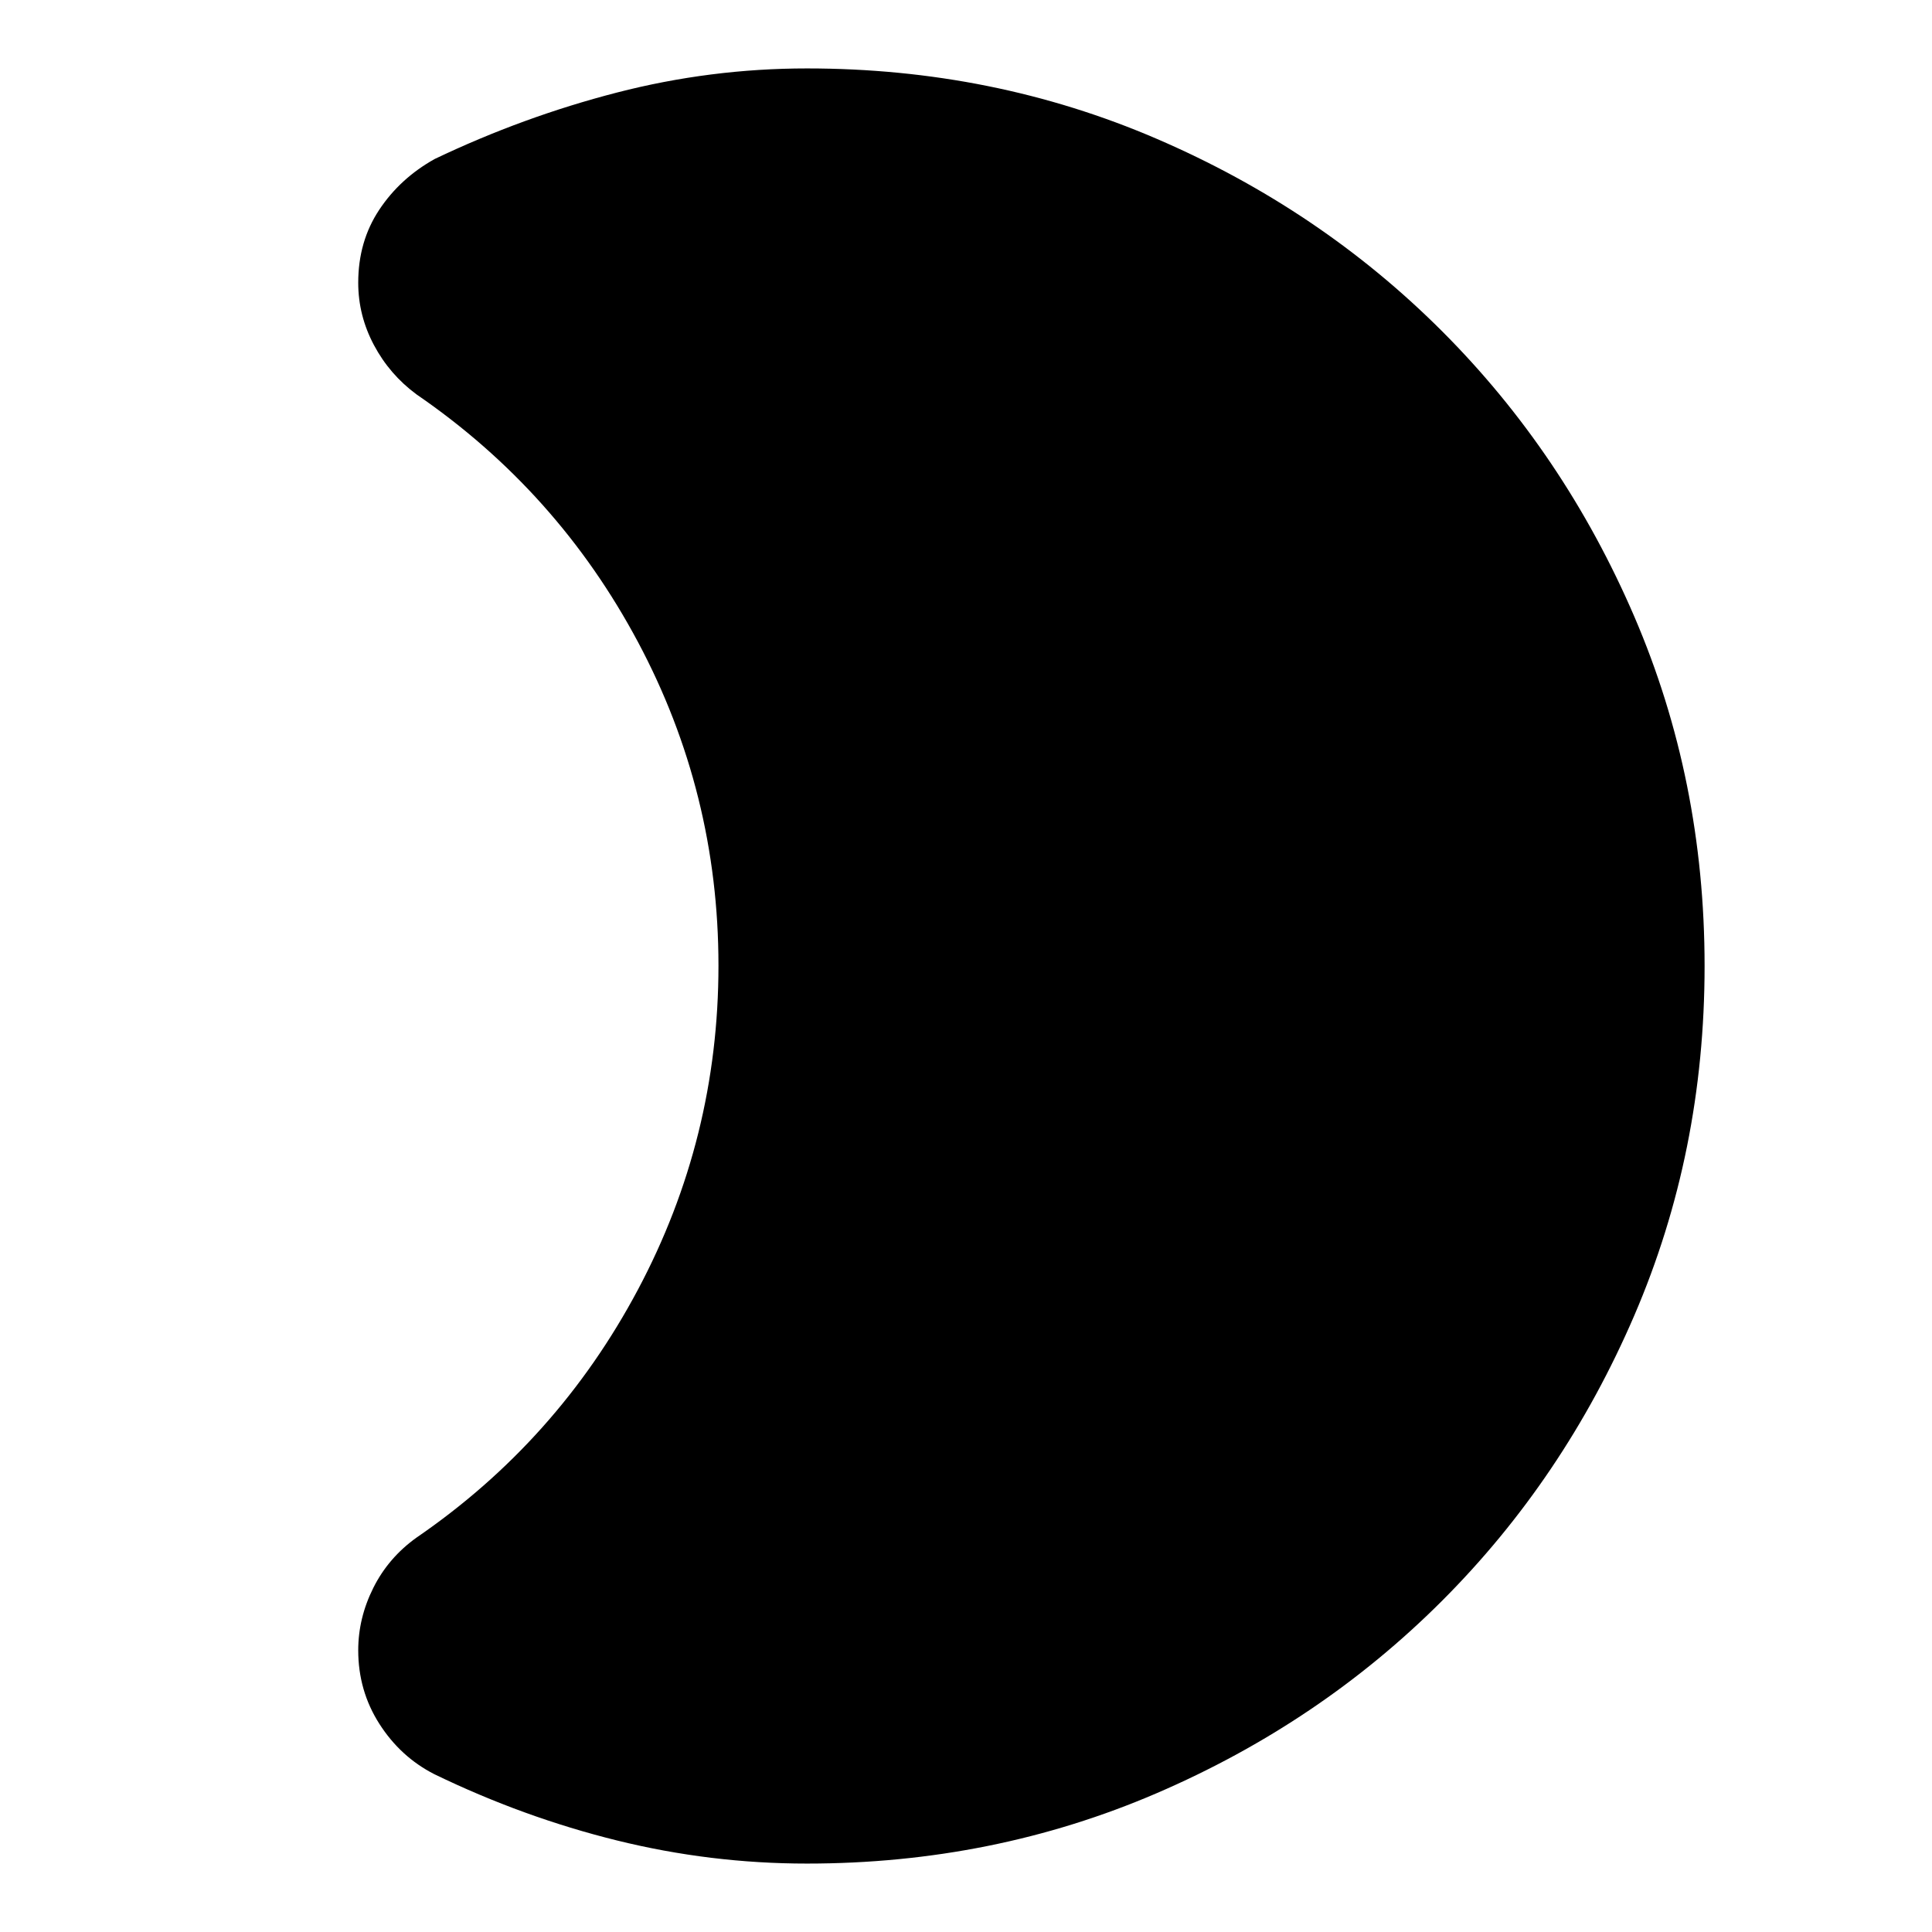 <svg xmlns="http://www.w3.org/2000/svg" height="24" viewBox="0 -960 960 960" width="24"><path d="M401-34q-48 0-94.5-11.5t-90.69-32.92Q199-87 188.5-103.44 178-119.88 178-140q0-16 7.5-31t21.5-25q70-48 110-123.21t40-161Q357-566 317-641q-40-75-110-123-13.4-9.88-21.2-24.55-7.8-14.67-7.8-30.98 0-20.47 10.4-36.17 10.39-15.7 27.6-25.3 44-21 90.5-33t94.5-12q92.49 0 173.68 34.94 81.19 34.95 141.81 95.57 60.62 60.62 95.57 141.81Q847-572.49 847-480q0 92.49-34.94 173.68-34.95 81.19-95.57 141.81-60.62 60.62-141.81 95.57Q493.49-34 401-34Z"/></svg>